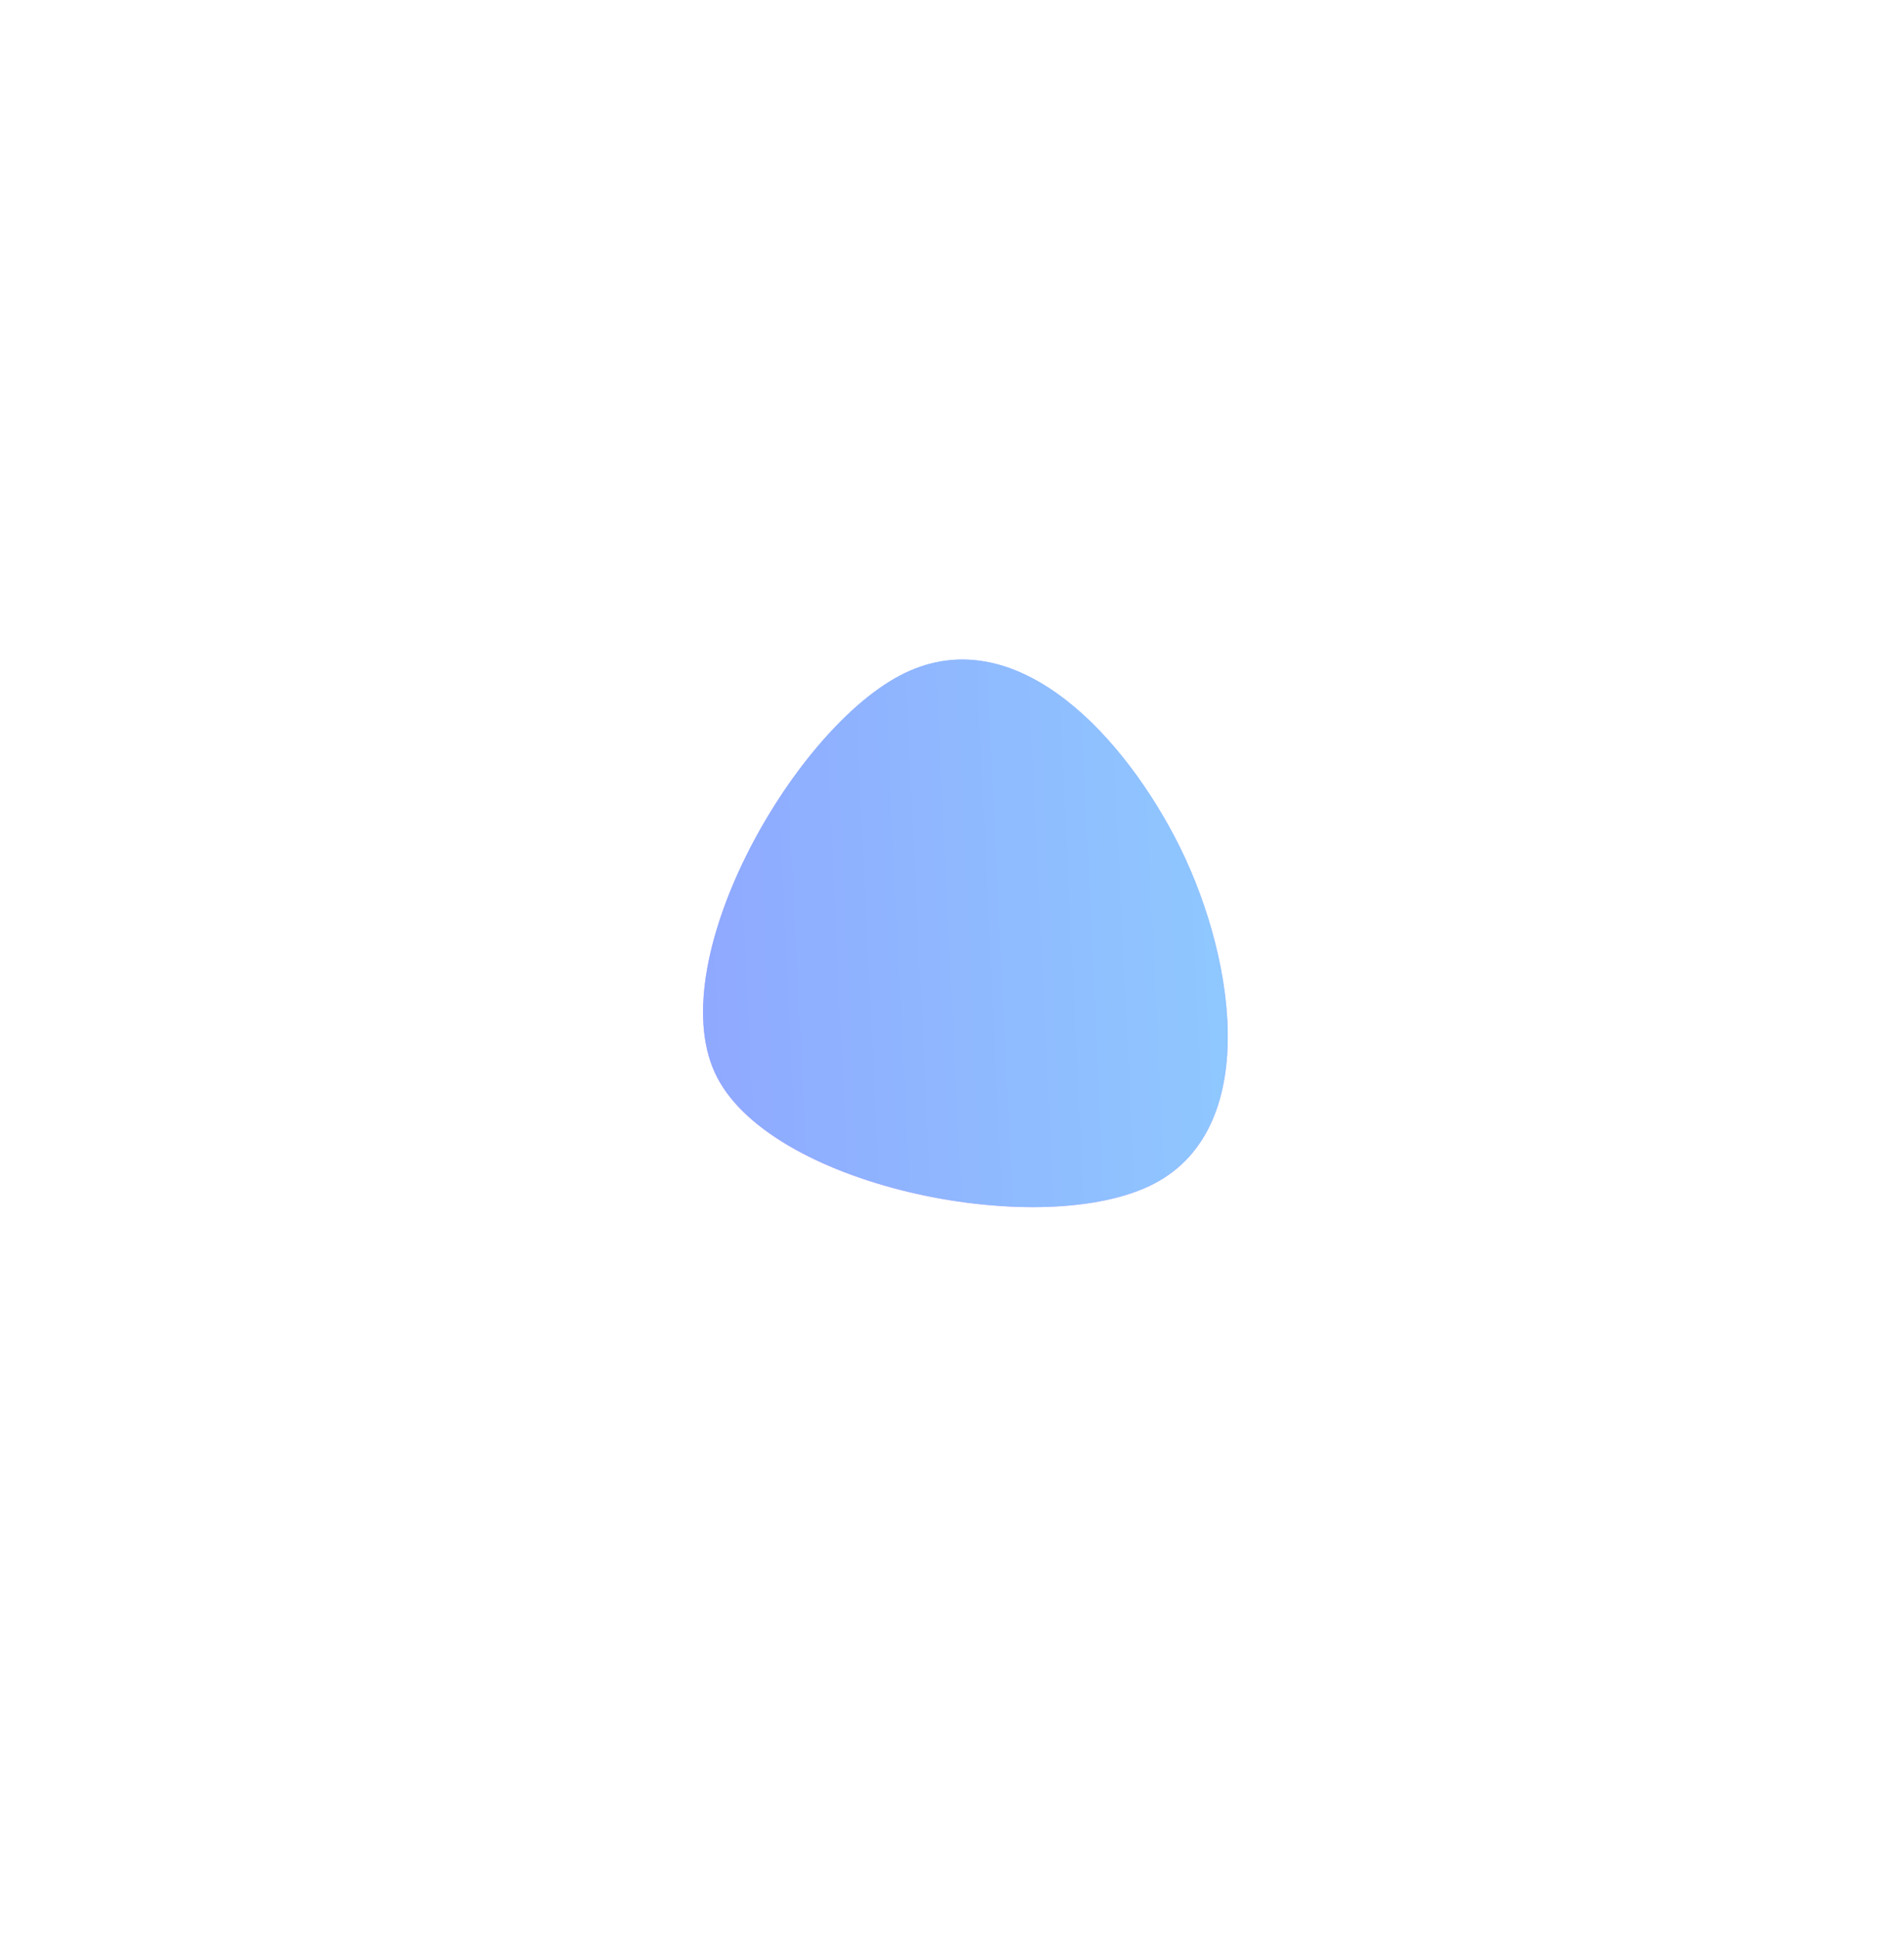<svg width="324" height="330" viewBox="0 0 324 330" fill="none" xmlns="http://www.w3.org/2000/svg">
<g opacity="0.6" filter="url(#filter0_f)">
<path d="M216.149 132.826C230.316 159.78 237.84 202.893 211.211 216.889C184.582 230.885 119.152 218.206 104.985 191.252C90.819 164.299 122.721 107.535 149.35 93.539C175.978 79.543 201.983 105.873 216.149 132.826Z" fill="white"/>
<path d="M199.931 142.41C209.852 161.287 215.122 191.482 196.472 201.284C177.822 211.086 131.998 202.206 122.076 183.329C112.155 164.452 134.498 124.697 153.147 114.895C171.797 105.093 190.009 123.533 199.931 142.41Z" fill="white"/>
<path d="M199.931 142.41C209.852 161.287 215.122 191.482 196.472 201.284C177.822 211.086 131.998 202.206 122.076 183.329C112.155 164.452 134.498 124.697 153.147 114.895C171.797 105.093 190.009 123.533 199.931 142.41Z" fill="url(#paint0_linear)"/>
<path d="M199.931 142.41C209.852 161.287 215.122 191.482 196.472 201.284C177.822 211.086 131.998 202.206 122.076 183.329C112.155 164.452 134.498 124.697 153.147 114.895C171.797 105.093 190.009 123.533 199.931 142.41Z" fill="url(#paint1_linear)"/>
</g>
<defs>
<filter id="filter0_f" x="0.347" y="0.533" width="323.352" height="328.553" filterUnits="userSpaceOnUse" color-interpolation-filters="sRGB">
<feFlood flood-opacity="0" result="BackgroundImageFix"/>
<feBlend mode="normal" in="SourceGraphic" in2="BackgroundImageFix" result="shape"/>
<feGaussianBlur stdDeviation="37" result="effect1_foregroundBlur"/>
</filter>
<linearGradient id="paint0_linear" x1="131.67" y1="106.803" x2="102.542" y2="210.048" gradientUnits="userSpaceOnUse">
<stop stop-color="#518CFF"/>
<stop offset="1" stop-color="#E961FF"/>
</linearGradient>
<linearGradient id="paint1_linear" x1="113.029" y1="145.987" x2="211.875" y2="141.33" gradientUnits="userSpaceOnUse">
<stop stop-color="#446CFF"/>
<stop offset="1" stop-color="#44A5FF"/>
</linearGradient>
</defs>
</svg>
